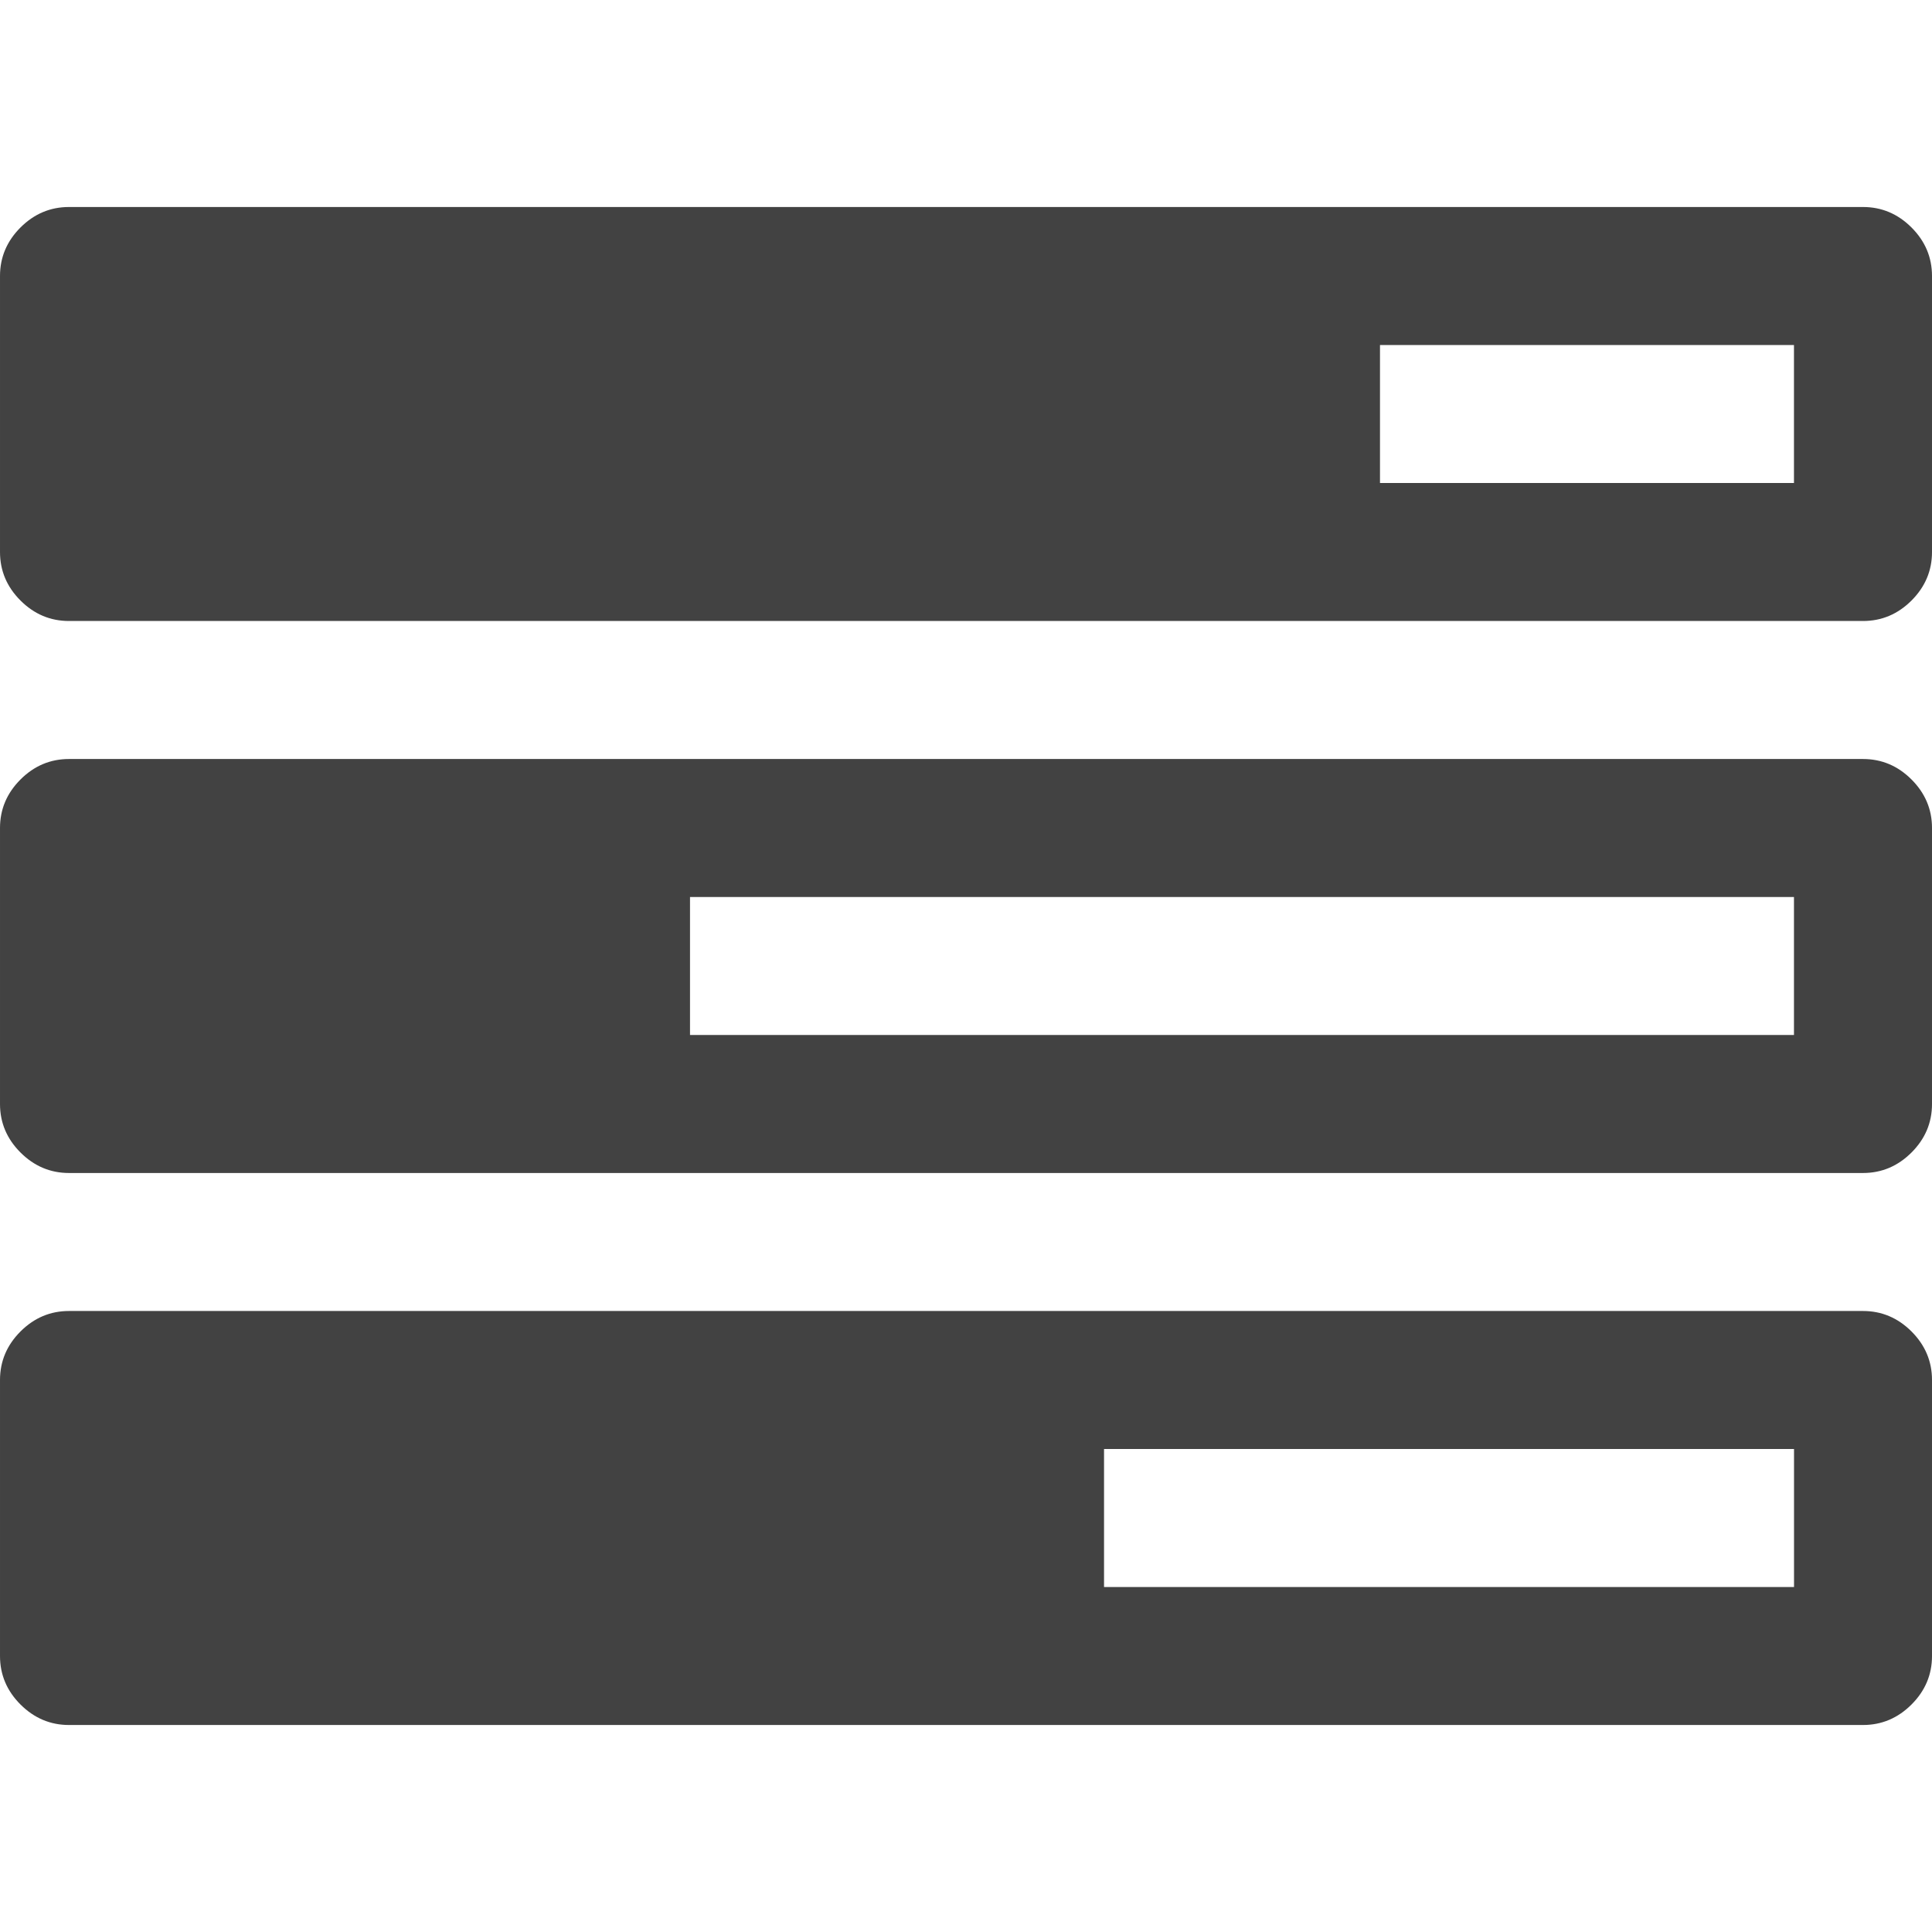<?xml version="1.0"?>
<svg xmlns="http://www.w3.org/2000/svg" xmlns:xlink="http://www.w3.org/1999/xlink" version="1.1" id="Capa_1" x="0px" y="0px" width="512px" height="512px" viewBox="0 0 511.63 511.631" style="enable-background:new 0 0 511.63 511.631;" xml:space="preserve"><g><g>
	<g>
		<path d="M493.356,347.177H18.274c-4.952,0-9.233,1.811-12.851,5.425C1.809,356.215,0,360.506,0,365.455v73.083    c0,4.942,1.809,9.233,5.424,12.847c3.621,3.614,7.904,5.428,12.851,5.428h475.082c4.944,0,9.232-1.813,12.85-5.428    c3.614-3.613,5.425-7.904,5.425-12.847v-73.083c0-4.949-1.811-9.24-5.425-12.854C502.588,348.987,498.3,347.177,493.356,347.177z     M475.084,420.271H292.369v-36.548h182.723v36.548H475.084z" data-original="#000000" class="active-path" data-old_color="#000000" fill="#424242"/>
		<path d="M493.356,201H18.274c-4.952,0-9.233,1.809-12.851,5.426C1.809,210.041,0,214.324,0,219.271v73.087    c0,4.948,1.809,9.233,5.424,12.847c3.621,3.614,7.904,5.428,12.851,5.428h475.082c4.944,0,9.232-1.813,12.85-5.428    c3.614-3.613,5.425-7.898,5.425-12.847v-73.087c0-4.947-1.811-9.229-5.425-12.845C502.588,202.808,498.3,201,493.356,201z     M475.078,274.09h-292.35v-36.543h292.35V274.09z" data-original="#000000" class="active-path" data-old_color="#000000" fill="#424242"/>
		<path d="M506.206,60.243c-3.617-3.612-7.905-5.424-12.85-5.424H18.274c-4.952,0-9.233,1.812-12.851,5.424    C1.809,63.86,0,68.145,0,73.093v73.085c0,4.952,1.809,9.235,5.424,12.85c3.621,3.617,7.904,5.424,12.851,5.424h475.082    c4.944,0,9.232-1.807,12.85-5.424c3.614-3.615,5.425-7.898,5.425-12.85V73.093C511.63,68.145,509.82,63.863,506.206,60.243z     M475.078,127.911H365.449V91.364h109.629V127.911z" data-original="#000000" class="active-path" data-old_color="#000000" fill="#424242"/>
	</g>
</g></g> </svg>
